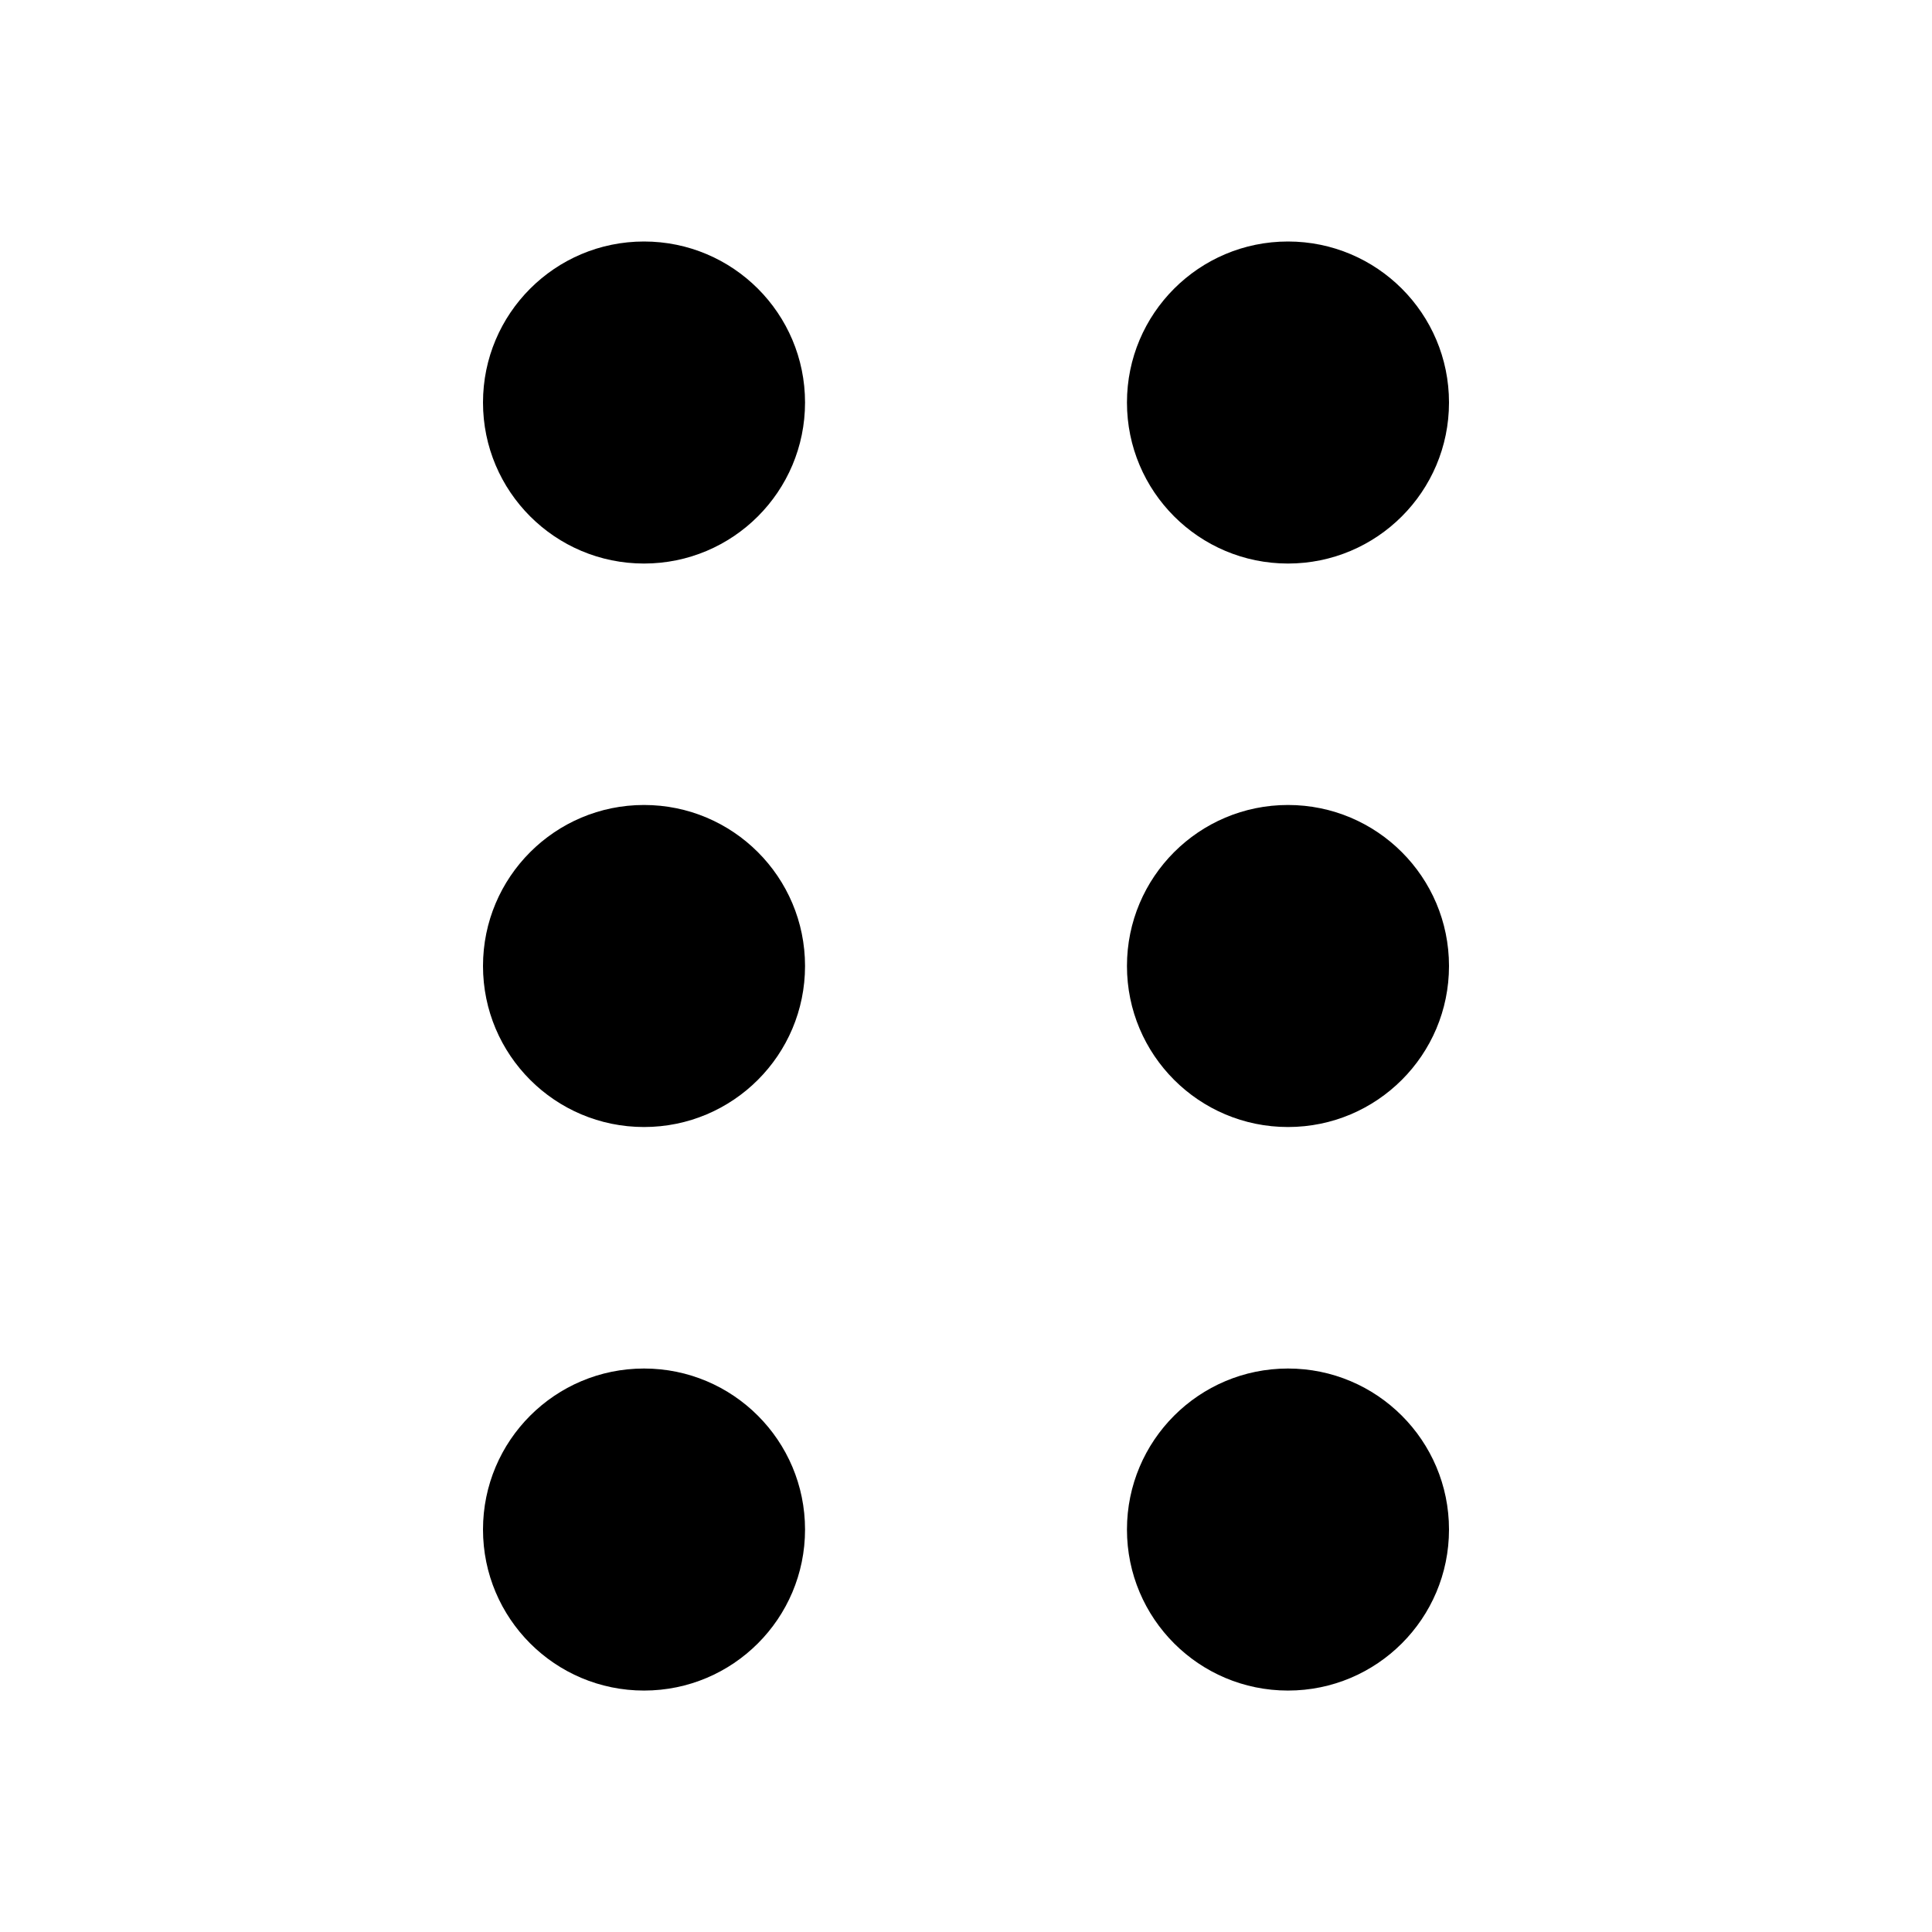<!-- Generated by IcoMoon.io -->
<svg version="1.1" xmlns="http://www.w3.org/2000/svg" width="32" height="32" viewBox="0 0 32 32">
<title>re-order-dots-vertical-filled</title>
<path d="M21.333 22.667c1.473 0 2.667 1.194 2.667 2.667s-1.194 2.667-2.667 2.667v0c-1.473 0-2.667-1.194-2.667-2.667s1.194-2.667 2.667-2.667v0zM10.667 22.667c1.473 0 2.667 1.194 2.667 2.667s-1.194 2.667-2.667 2.667v0c-1.473 0-2.667-1.194-2.667-2.667s1.194-2.667 2.667-2.667v0zM21.333 13.333c1.473 0 2.667 1.194 2.667 2.667s-1.194 2.667-2.667 2.667v0c-1.473 0-2.667-1.194-2.667-2.667s1.194-2.667 2.667-2.667v0zM10.667 13.333c1.473 0 2.667 1.194 2.667 2.667s-1.194 2.667-2.667 2.667v0c-1.473 0-2.667-1.194-2.667-2.667s1.194-2.667 2.667-2.667v0zM21.333 4c1.473 0 2.667 1.194 2.667 2.667s-1.194 2.667-2.667 2.667v0c-1.473 0-2.667-1.194-2.667-2.667s1.194-2.667 2.667-2.667v0zM10.667 4c1.473 0 2.667 1.194 2.667 2.667s-1.194 2.667-2.667 2.667v0c-1.473 0-2.667-1.194-2.667-2.667s1.194-2.667 2.667-2.667v0z"></path>
</svg>
